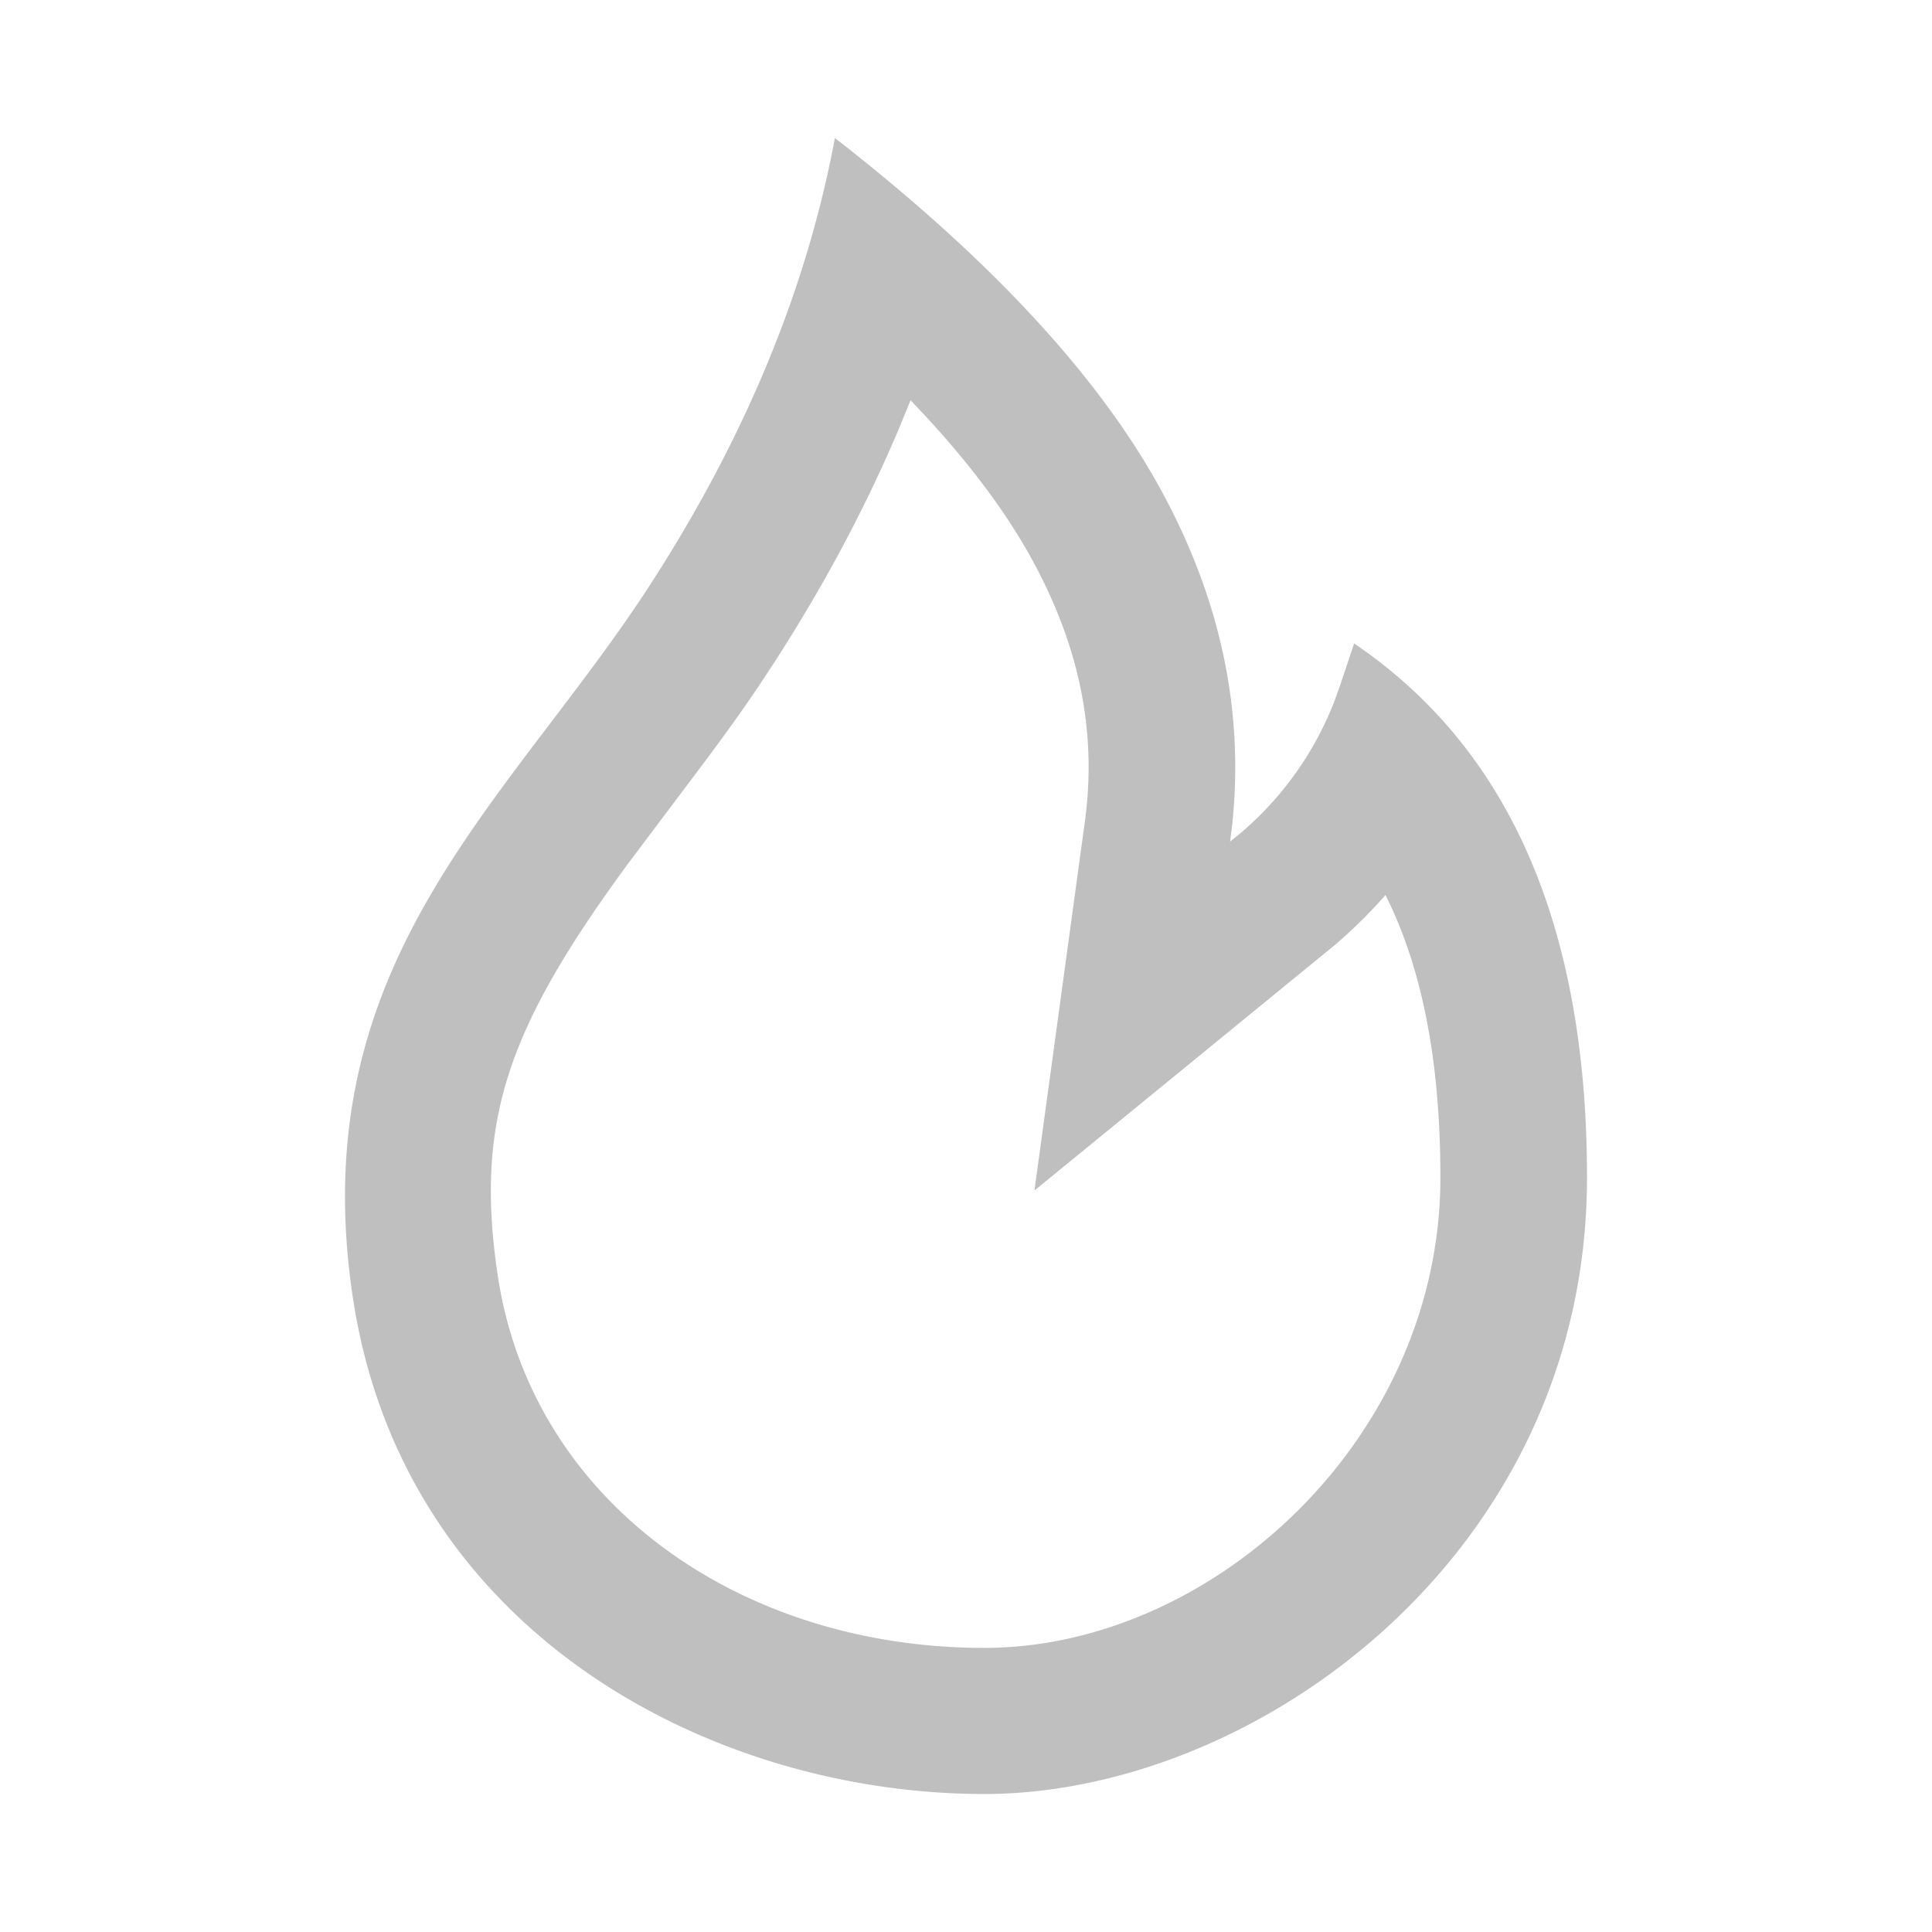 <?xml version="1.0" standalone="no"?><!DOCTYPE svg PUBLIC "-//W3C//DTD SVG 1.1//EN" "http://www.w3.org/Graphics/SVG/1.1/DTD/svg11.dtd"><svg t="1689601518283" class="icon" viewBox="0 0 1024 1024" version="1.1" xmlns="http://www.w3.org/2000/svg" p-id="5043" xmlns:xlink="http://www.w3.org/1999/xlink" width="200" height="200"><path d="M442.514 73.143c82.53 64.244 140.239 126.61 173.129 187.099 31.159 57.295 43.666 115.907 37.547 175.835l-1.219 9.996 6.095-4.974a174.056 174.056 0 0 0 49.25-69.608l2.682-7.412 7.704-23.04c82.286 55.735 123.441 150.065 123.441 283.063C841.143 823.515 665.795 950.857 521.655 950.857c-144.116 0-308.224-85.333-334.75-263.875-26.551-178.542 83.48-261.9 158.427-378.197C395.288 231.253 427.691 152.698 442.514 73.143z m33.719 154.575c-17.554 41.448-39.424 82.408-65.536 122.904l-8.314 12.654c-8.411 12.507-17.31 24.942-28.818 40.375l-40.96 54.467c-63.634 86.869-80.945 136.021-68.852 217.527 17.92 120.442 128.341 197.778 257.902 197.778 120.905 0 241.786-110.933 241.786-249.344 0-61.976-9.826-111.323-29.111-149.699-8.241 9.411-17.237 18.286-26.965 26.6l-159.086 130.024 26.697-195.365c6.412-46.811-2.462-92.209-27.648-138.484-13.214-24.308-31.988-49.737-56.369-76.166l-8.338-8.85-6.388 15.579z" p-id="5044" fill="#bfbfbf"></path></svg>